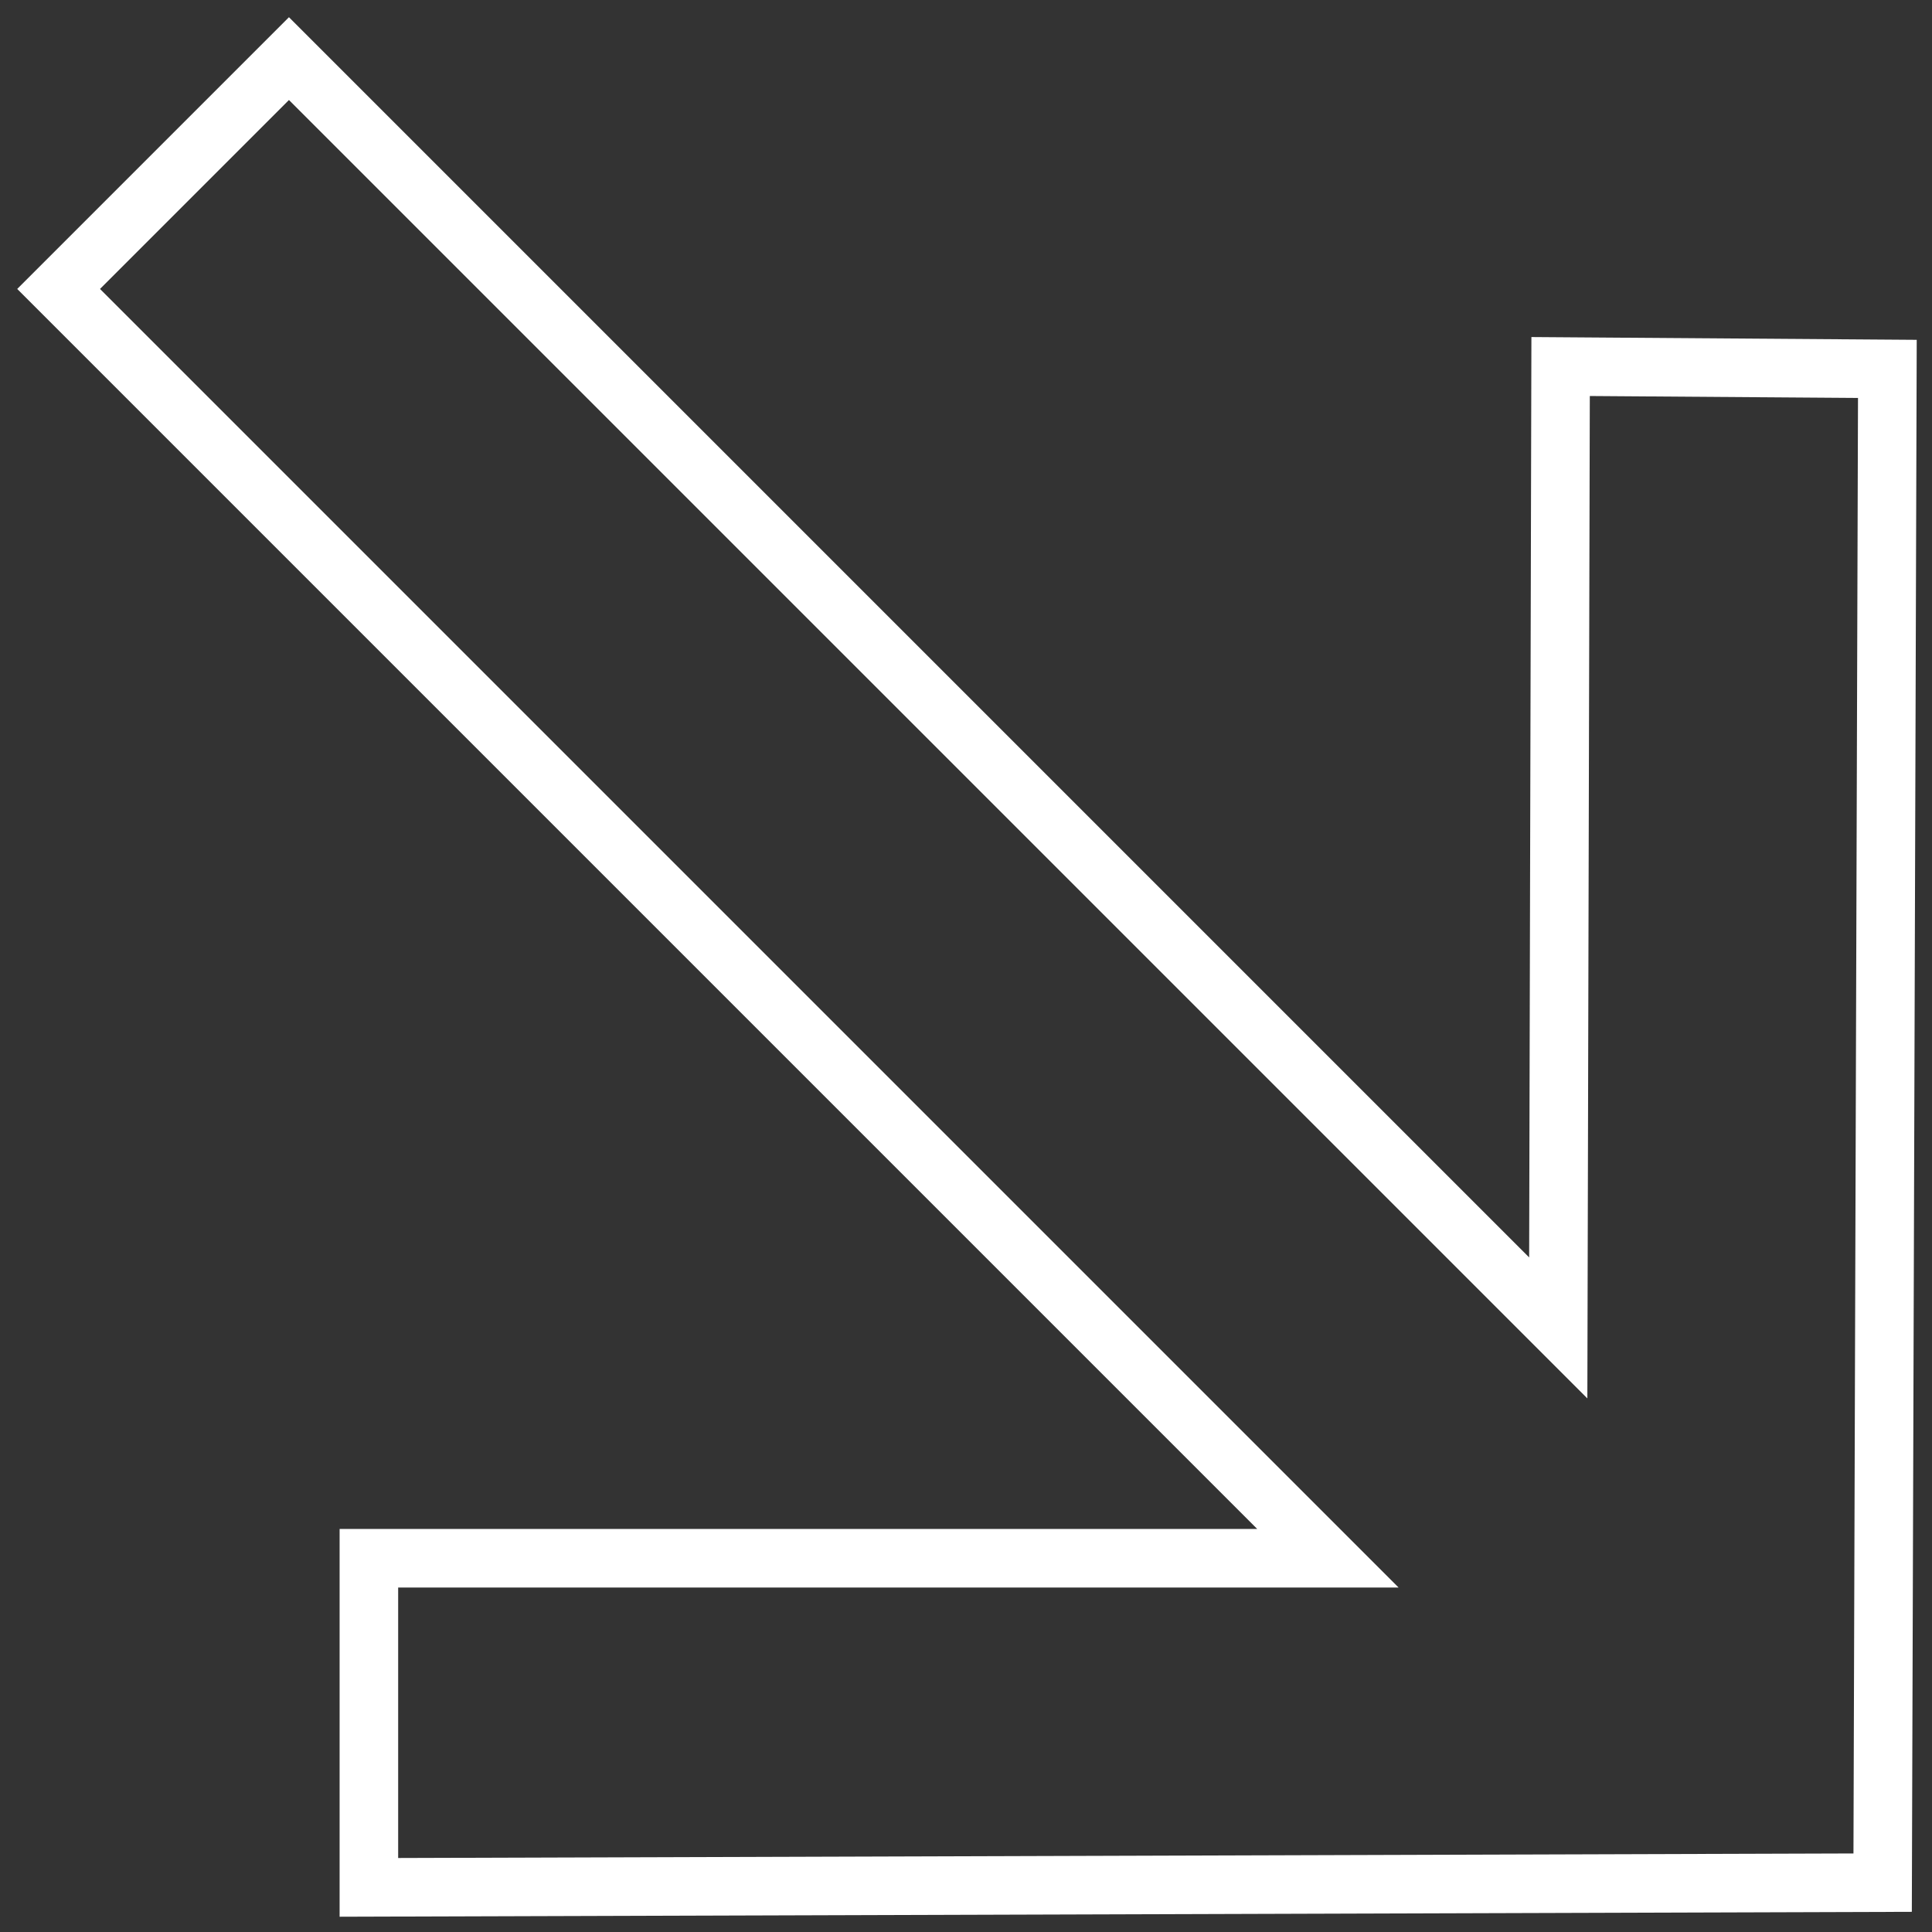 <svg width="33px" height="33px" viewBox="0 0 33 33" version="1.1" xmlns="http://www.w3.org/2000/svg" xmlns:xlink="http://www.w3.org/1999/xlink">
    <rect x="0" y="0" width="33" height="33" fill="#333333" stroke="none"/>
    <g id="Design" stroke="none" stroke-width="1" fill="none" fill-rule="evenodd">
        <g id="HUB_Onepager" transform="translate(-568, -1547)" stroke="#FFFFFF">
            <g id="CTA_Ruimtes" transform="translate(0, 1208)">
                <polygon id="pijl" transform="translate(585.563, 356.563) rotate(-315) translate(-585.563, -356.563) " points="587.976 374.903 584.001 370.928 595.584 359.345 564.923 359.345 564.923 353.781 595.584 353.781 584.001 342.141 587.976 338.223 606.202 356.563"></polygon>
            </g>
        </g>
    </g>
</svg>
